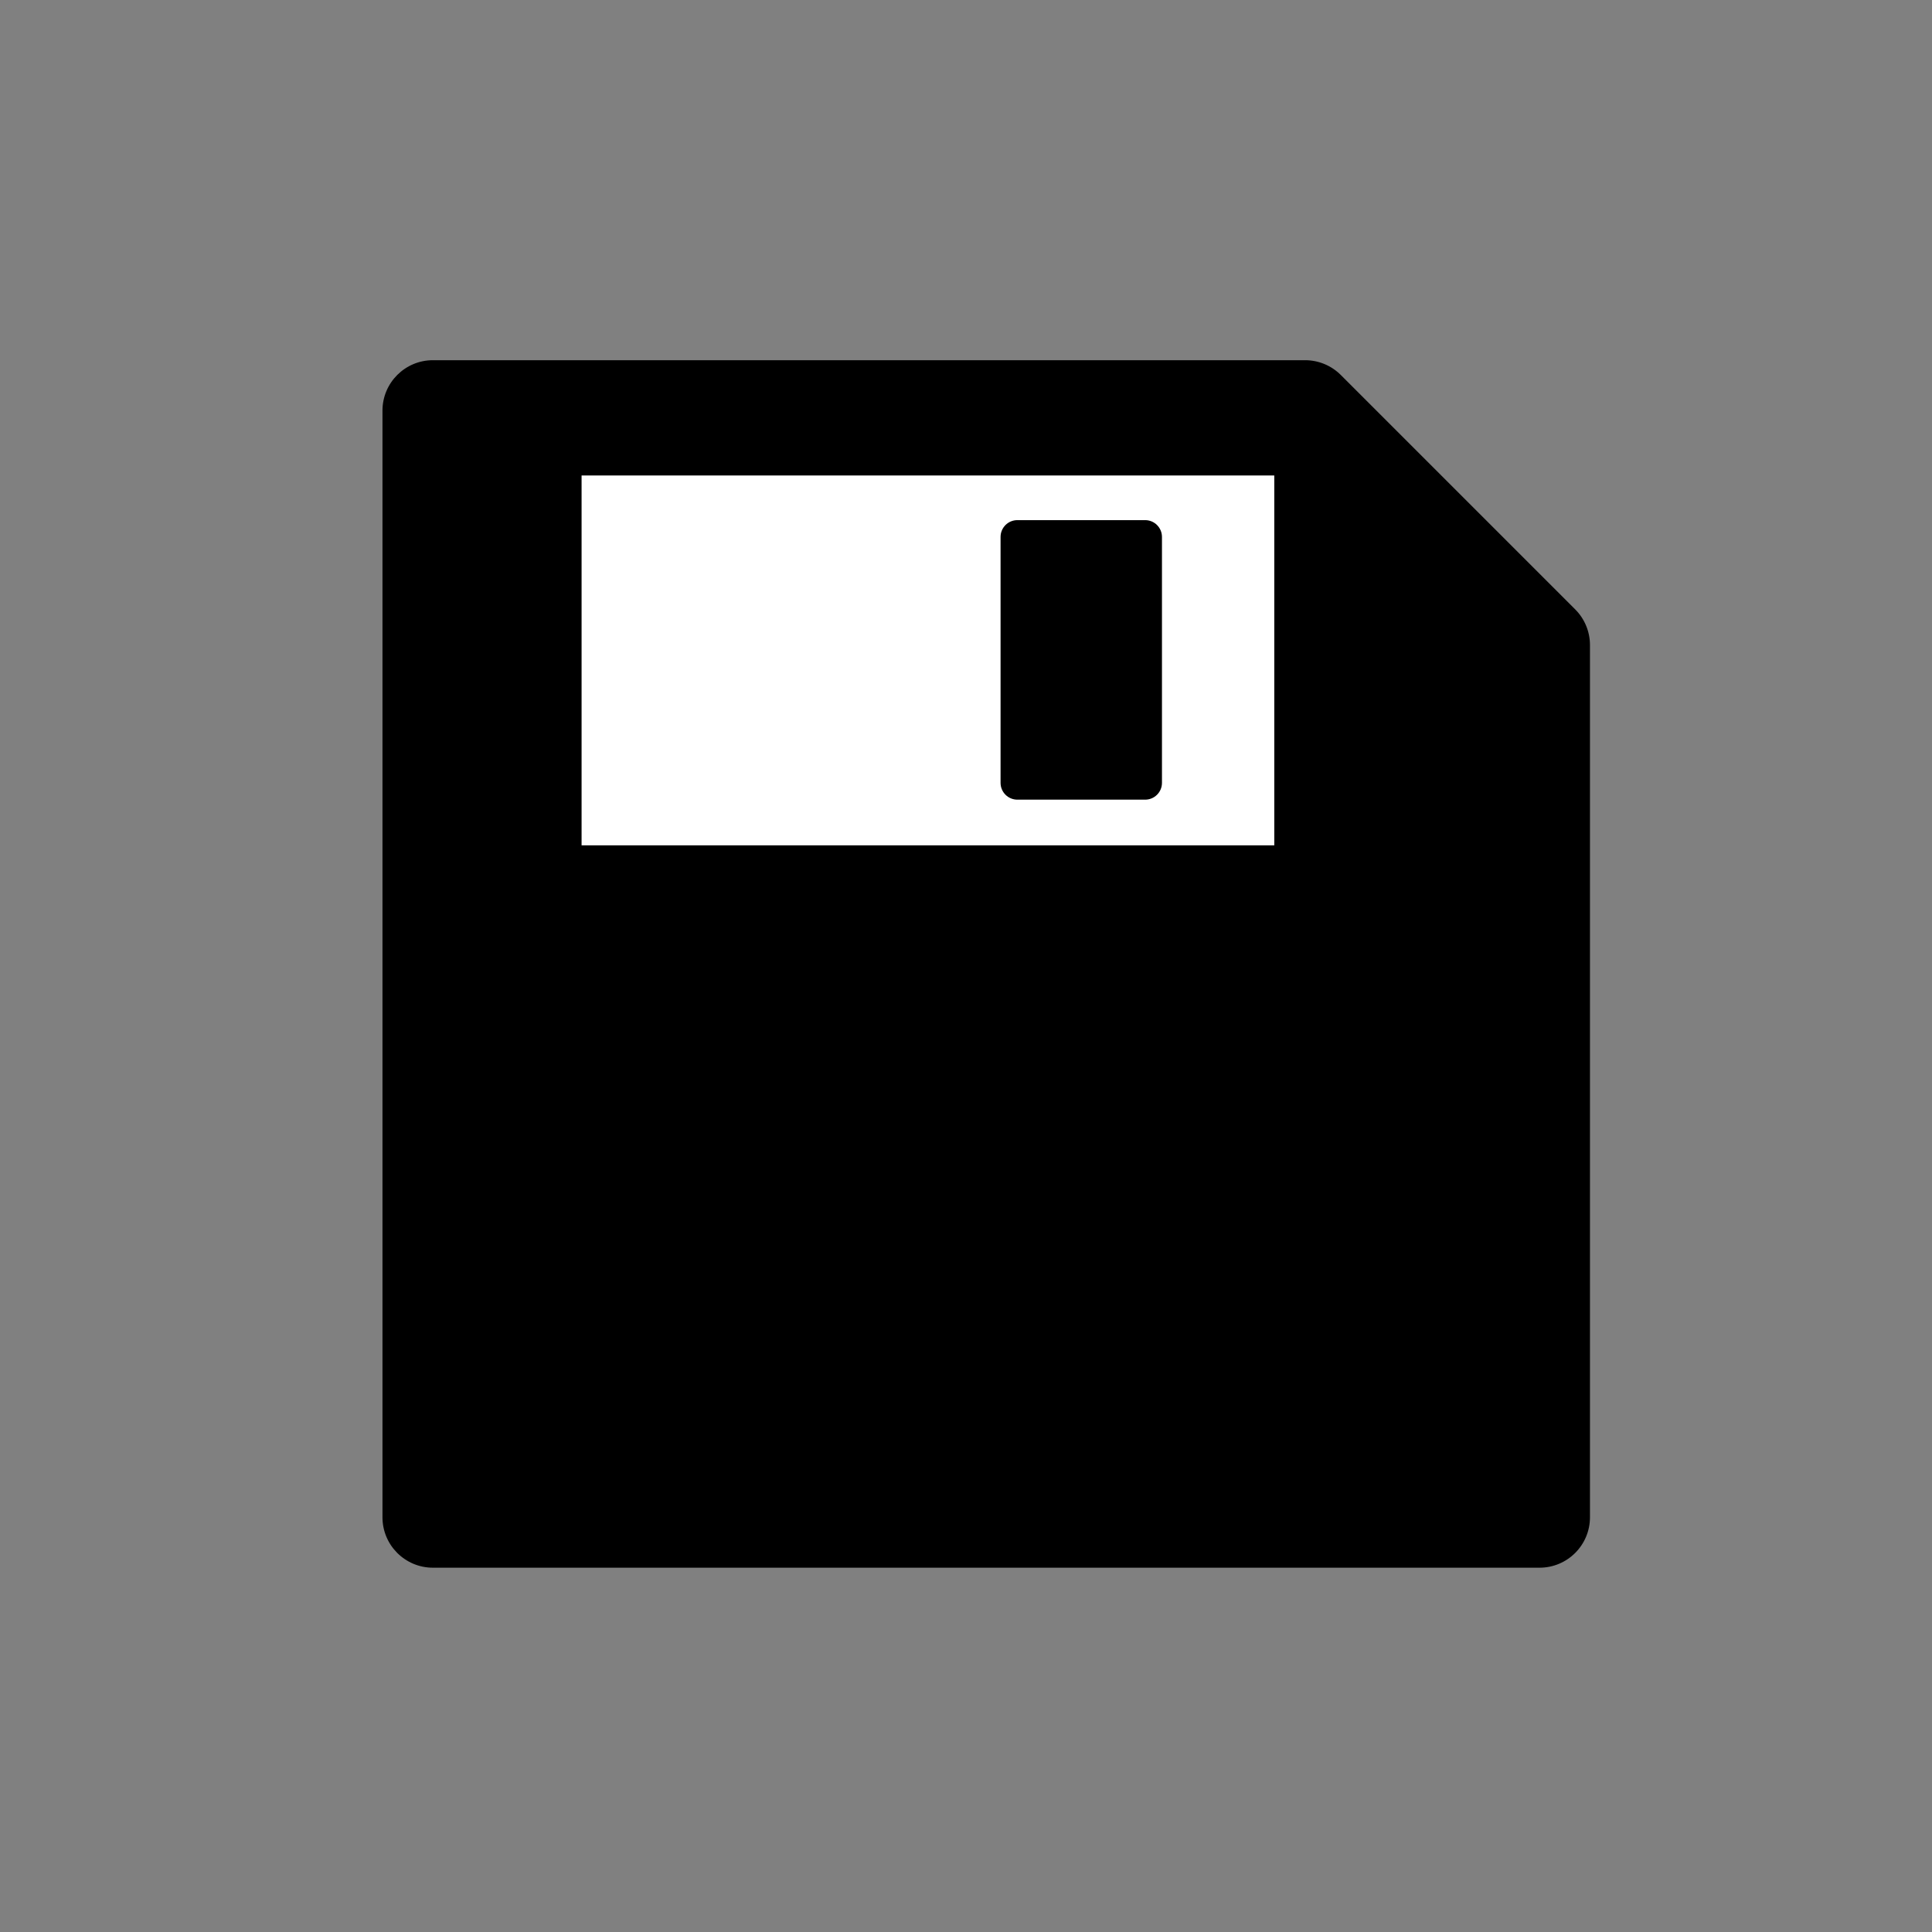 <?xml version="1.0" encoding="UTF-8" standalone="no"?>
<!-- Uploaded to: SVG Repo, www.svgrepo.com, Generator: SVG Repo Mixer Tools -->

<svg
   fill="#000000"
   version="1.1"
   id="Capa_1"
   width="800px"
   height="800px"
   viewBox="0 0 407.096 407.096"
   xml:space="preserve"
   sodipodi:docname="save.svg"
   inkscape:version="1.2 (dc2aedaf03, 2022-05-15)"
   xmlns:inkscape="http://www.inkscape.org/namespaces/inkscape"
   xmlns:sodipodi="http://sodipodi.sourceforge.net/DTD/sodipodi-0.dtd"
   xmlns="http://www.w3.org/2000/svg"
   xmlns:svg="http://www.w3.org/2000/svg"><rect x="0" y="0" width="407.096" height="407.096" fill="#808080" stroke="none"/><defs
   id="defs4616" /><sodipodi:namedview
   id="namedview4614"
   pagecolor="#ffffff"
   bordercolor="#666666"
   borderopacity="1.0"
   inkscape:showpageshadow="2"
   inkscape:pageopacity="0.0"
   inkscape:pagecheckerboard="0"
   inkscape:deskcolor="#d1d1d1"
   showgrid="false"
   inkscape:zoom="0.921875"
   inkscape:cx="754.44068"
   inkscape:cy="325.9661"
   inkscape:window-width="3495"
   inkscape:window-height="2126"
   inkscape:window-x="334"
   inkscape:window-y="-11"
   inkscape:window-maximized="1"
   inkscape:current-layer="Capa_1" />
<path
   style="fill:#ffffff;stroke:#ffffff;stroke-width:21.695;stroke-linejoin:bevel;paint-order:stroke markers fill"
   d="m 241.898,273.356 v -75.932 h 142.644 142.644 v 75.932 75.932 H 384.542 241.898 Z m 236.871,56.328 2.858,-2.248 V 273.277 c 0,-52.712 -0.058,-54.216 -2.169,-56.328 -2.062,-2.062 -3.616,-2.169 -31.337,-2.169 -27.102,0 -29.349,0.147 -31.729,2.074 l -2.561,2.074 v 54.429 54.429 l 2.561,2.074 c 2.376,1.924 4.616,2.074 31.04,2.074 27.169,0 28.611,-0.103 31.337,-2.248 z"
   id="path9454"
   transform="scale(0.509)" /><g
   id="g4611"
   transform="matrix(0.625,0,0,0.625,80.591,75.899)">
	<g
   id="g4609">
		<path
   d="M 402.115,84.008 323.088,4.981 C 319.899,1.792 315.574,0 311.063,0 H 17.005 C 7.613,0 0,7.614 0,17.005 v 373.086 c 0,9.392 7.613,17.005 17.005,17.005 h 373.086 c 9.392,0 17.005,-7.613 17.005,-17.005 V 96.032 c 0,-4.509 -1.791,-8.835 -4.981,-12.024 z M 300.664,163.567 H 67.129 V 38.862 h 233.535 z"
   id="path4605" />
		<path
   d="m 214.051,148.16 h 43.08 c 3.131,0 5.668,-2.538 5.668,-5.669 V 59.584 c 0,-3.13 -2.537,-5.668 -5.668,-5.668 h -43.08 c -3.131,0 -5.668,2.538 -5.668,5.668 v 82.907 c 0,3.131 2.537,5.669 5.668,5.669 z"
   id="path4607" />
	</g>
</g>
</svg>
